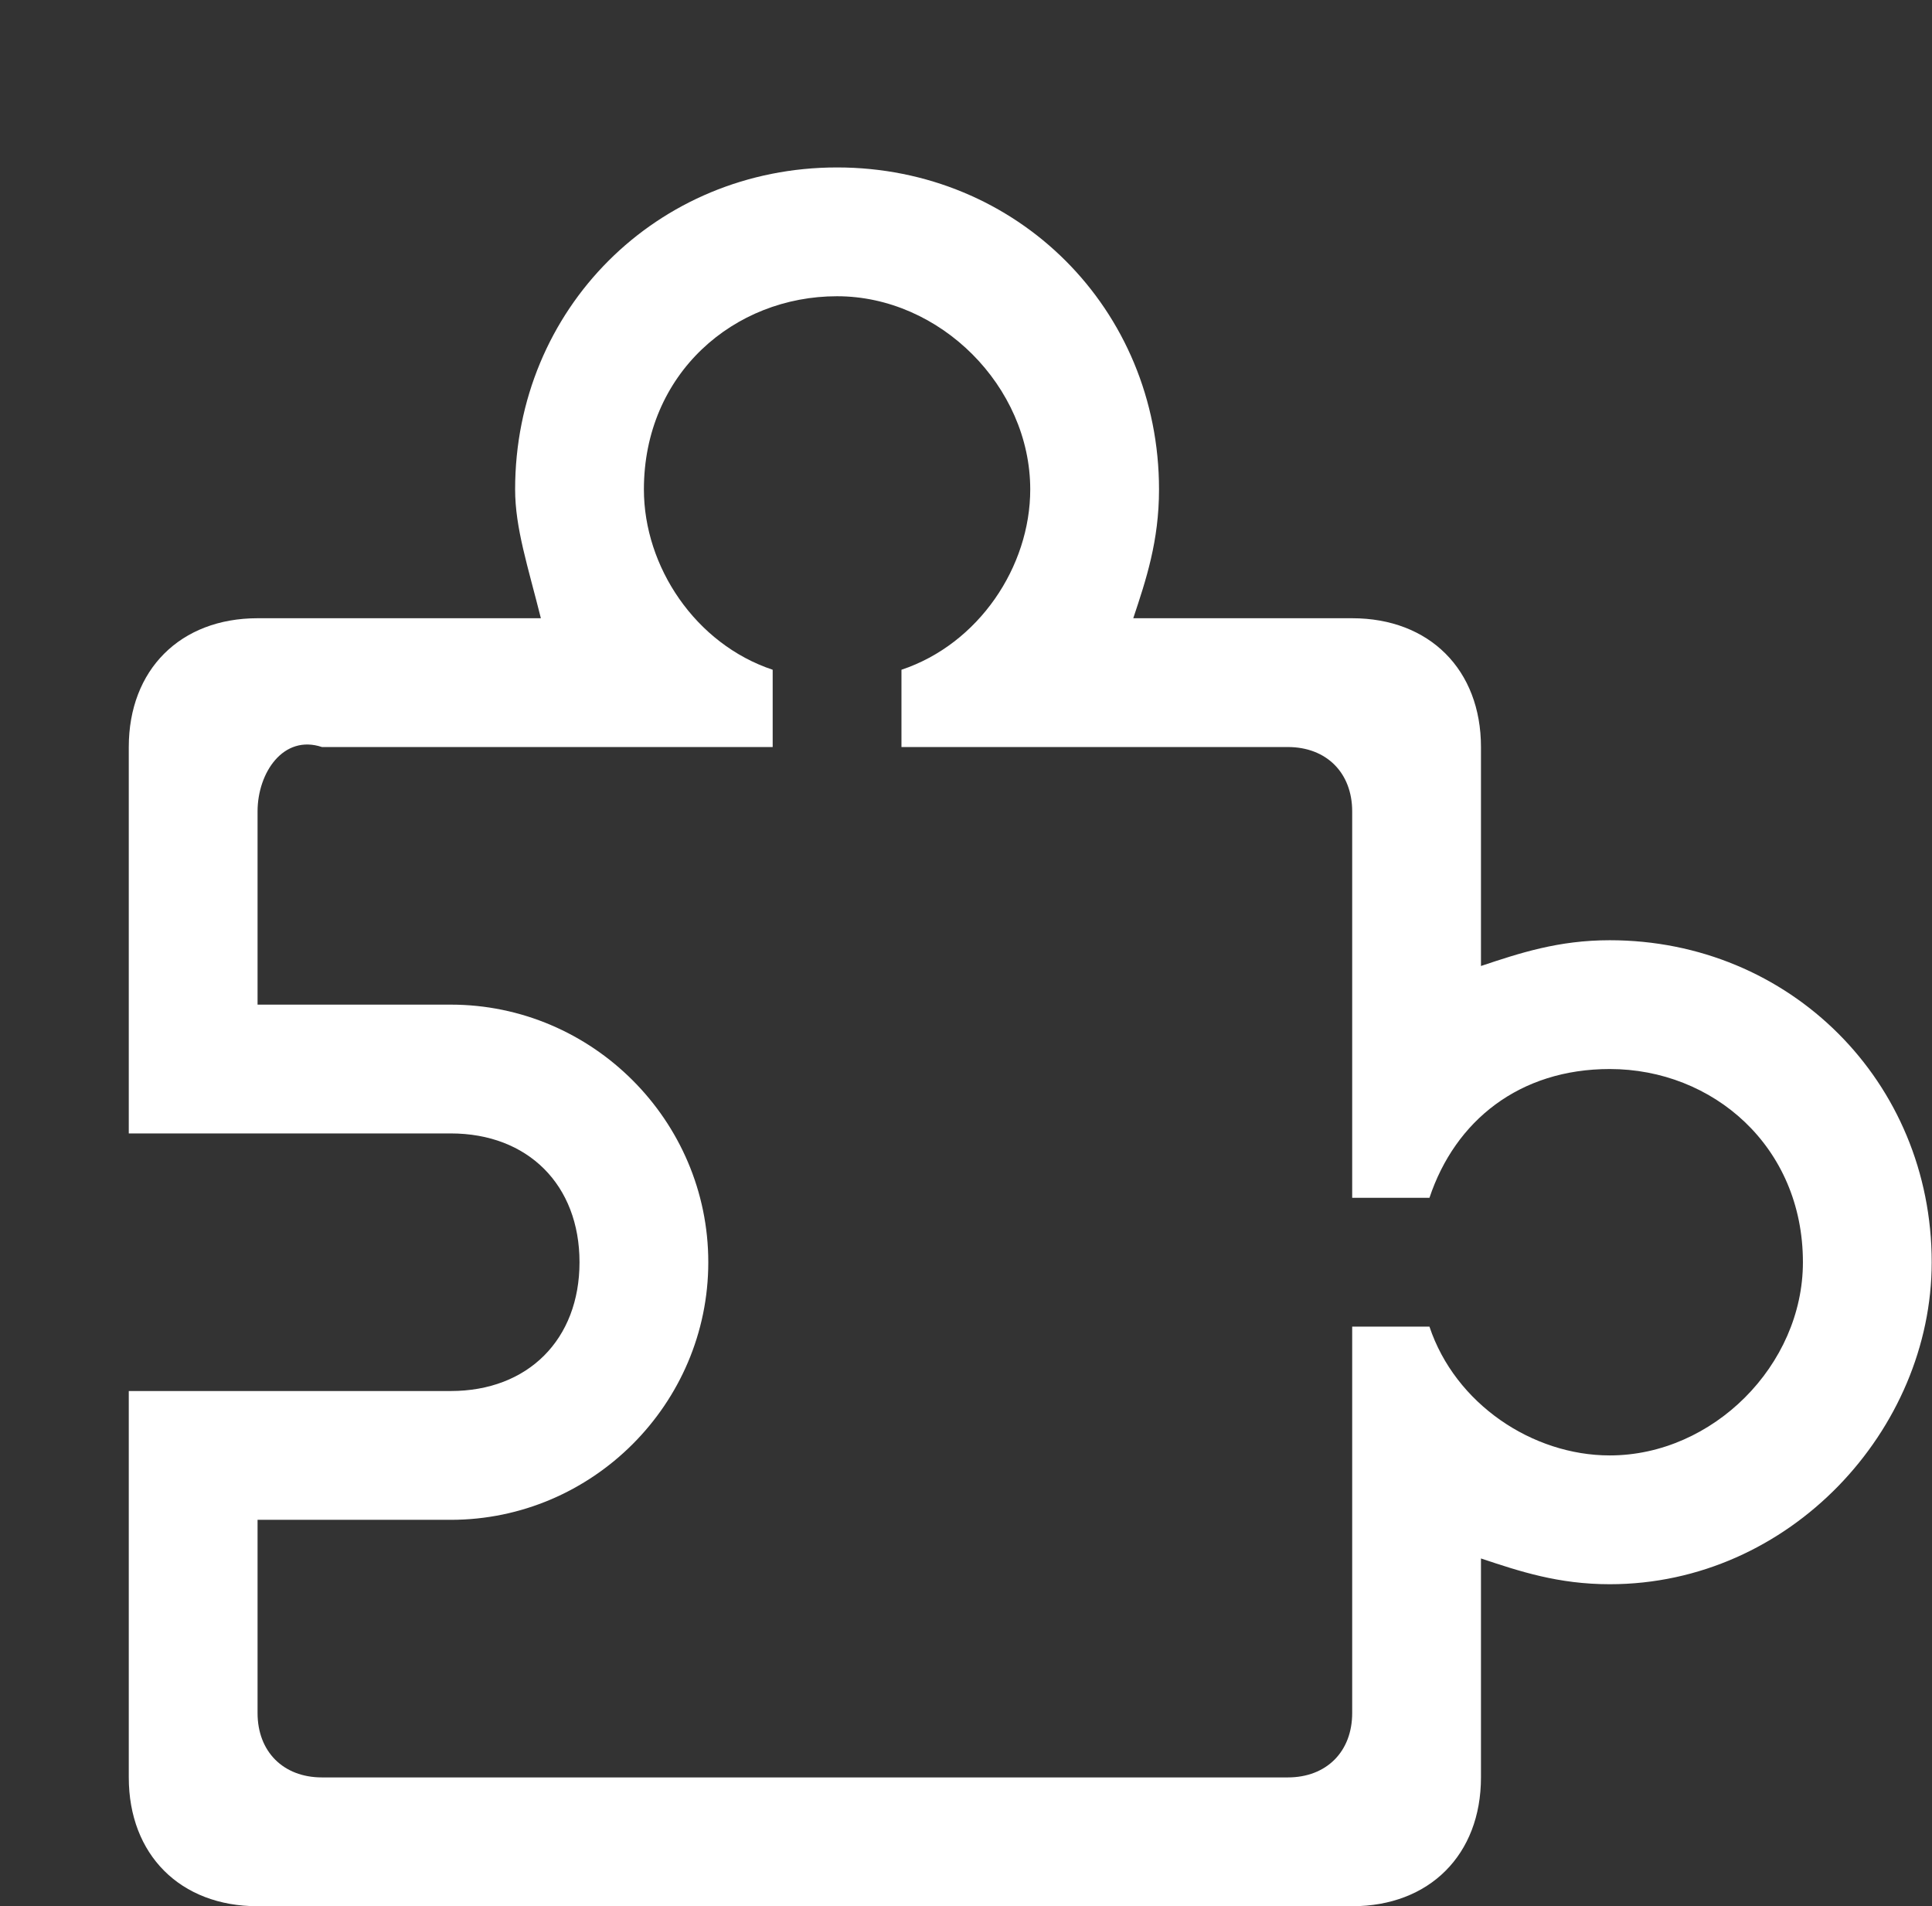 <?xml version="1.0" standalone="no"?><!DOCTYPE svg PUBLIC "-//W3C//DTD SVG 1.1//EN" "http://www.w3.org/Graphics/SVG/1.1/DTD/svg11.dtd"><svg t="1601767900482" class="icon" viewBox="0 0 1038 1024" version="1.1" xmlns="http://www.w3.org/2000/svg" p-id="2432" xmlns:xlink="http://www.w3.org/1999/xlink" width="202.734" height="200"><rect x="0" y="0" width="1038" height="1024" fill="#333333" stroke="none"/><defs><style type="text/css"></style></defs><path d="M864.865 851.027c-27.676 0-48.432-6.919-69.189-13.838l0 117.622c0 41.514-27.676 69.189-69.189 69.189L138.378 1024c-41.514 0-69.189-27.676-69.189-69.189l0-138.378 0-69.189 172.973 0c41.514 0 69.189-27.676 69.189-69.189 0-41.514-27.676-69.189-69.189-69.189L69.189 608.865l0-69.189 0-138.378c0-41.514 27.676-69.189 69.189-69.189l152.216 0C283.676 304.432 276.757 283.676 276.757 262.919c0-96.865 76.108-172.973 172.973-172.973C546.595 89.946 622.703 166.054 622.703 262.919c0 27.676-6.919 48.432-13.838 69.189l117.622 0c41.514 0 69.189 27.676 69.189 69.189l0 117.622c20.757-6.919 41.514-13.838 69.189-13.838 96.865 0 172.973 76.108 172.973 172.973C1037.838 768 961.73 851.027 864.865 851.027zM864.865 574.27c-48.432 0-83.027 27.676-96.865 69.189l-41.514 0 0-207.568c0-20.757-13.838-34.595-34.595-34.595L484.324 401.297 484.324 359.784C525.838 345.946 553.514 304.432 553.514 262.919c0-55.351-48.432-103.784-103.784-103.784C394.378 159.135 345.946 200.649 345.946 262.919 345.946 304.432 373.622 345.946 415.135 359.784l0 41.514L172.973 401.297C152.216 394.378 138.378 415.135 138.378 435.892l0 103.784 103.784 0c76.108 0 138.378 62.27 138.378 138.378 0 76.108-62.27 138.378-138.378 138.378L138.378 816.432l0 103.784c0 20.757 13.838 34.595 34.595 34.595L691.892 954.811c20.757 0 34.595-13.838 34.595-34.595l0-207.568 41.514 0c13.838 41.514 55.351 69.189 96.865 69.189 55.351 0 103.784-48.432 103.784-103.784C968.649 615.784 920.216 574.27 864.865 574.27z" p-id="2433" fill="#ffffff"></path></svg>
